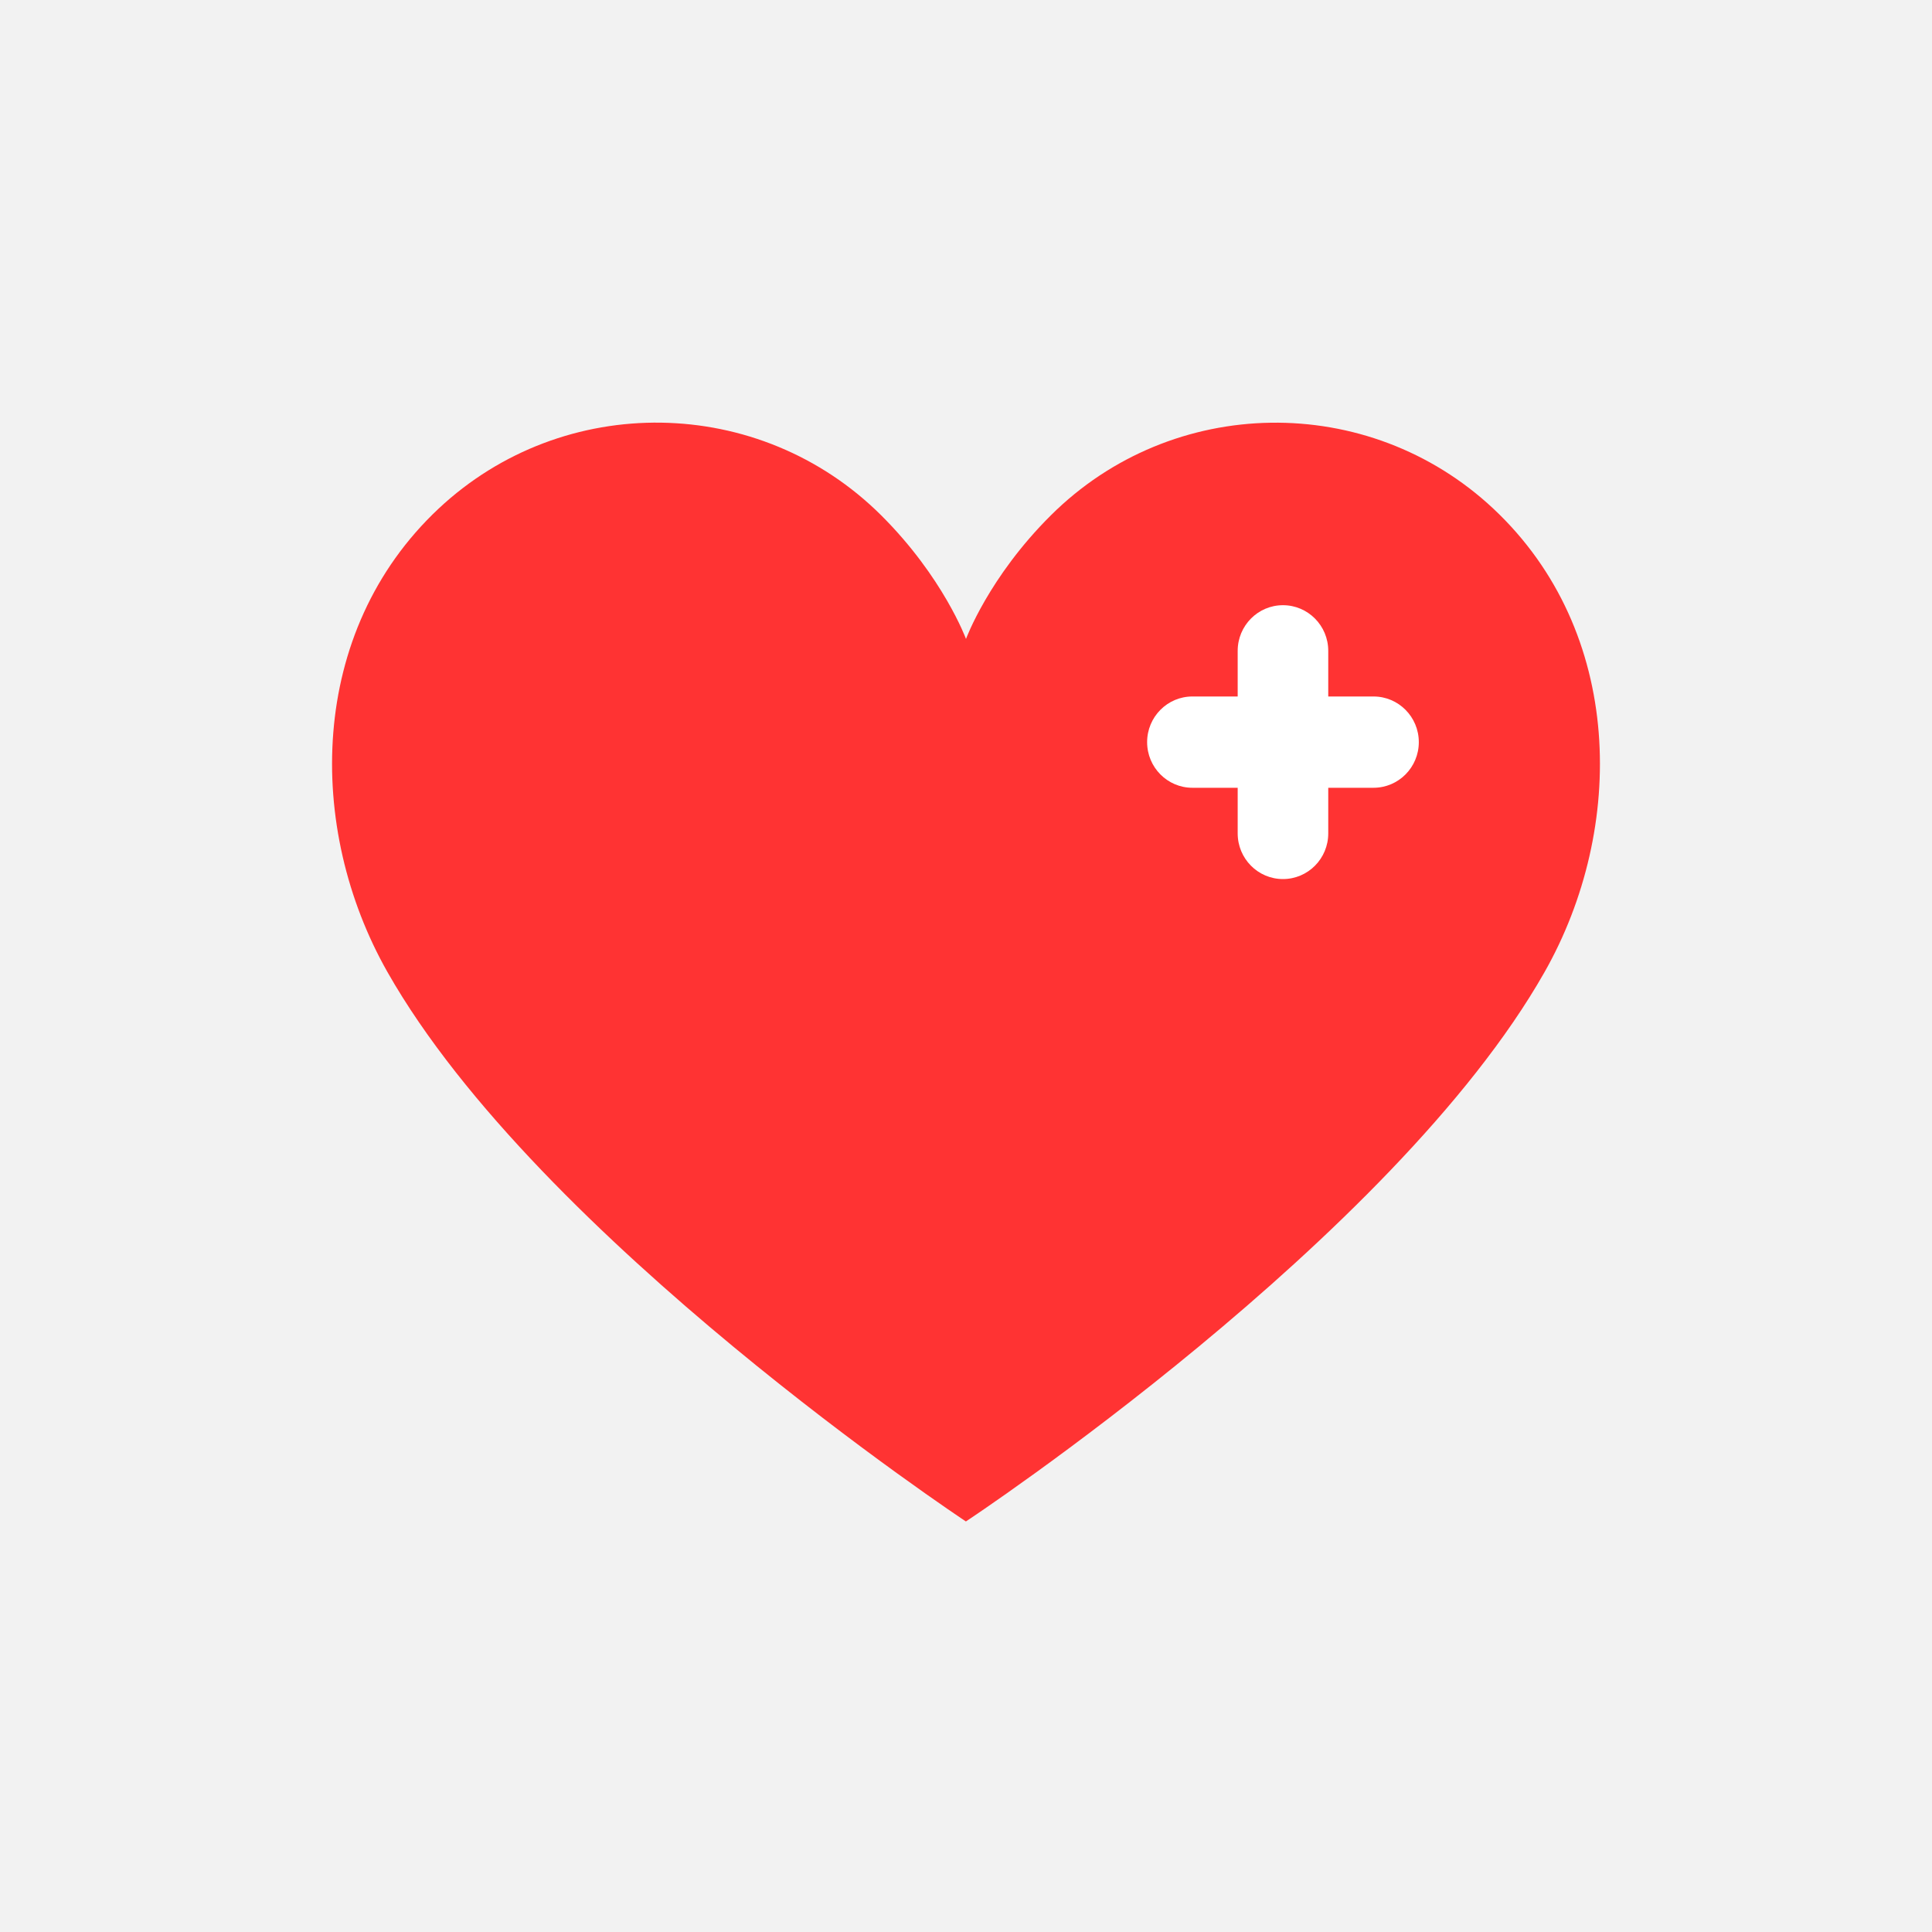<svg width="56" height="56" viewBox="0 0 56 56" fill="none" xmlns="http://www.w3.org/2000/svg">
<rect width="56" height="56" fill="#F2F2F2"/>
<path d="M28 18.52C28 18.52 27.343 16.731 25.543 14.938C22.021 11.431 16.339 11.345 12.712 14.744C8.912 18.311 8.869 24.013 11.23 28.174C15.613 35.902 27.997 44.1 27.997 44.1C28.003 44.1 40.388 35.904 44.77 28.176C47.131 24.013 47.088 18.311 43.288 14.746C39.661 11.347 33.979 11.432 30.457 14.94C28.655 16.731 28 18.52 28 18.52Z" fill="#FF3333"/>
<path fill-rule="evenodd" clip-rule="evenodd" d="M38.5 22.834V24.157C38.5 24.888 37.912 25.48 37.187 25.48C36.463 25.48 35.875 24.888 35.875 24.157V22.834H34.562C33.838 22.834 33.25 22.242 33.25 21.511C33.25 20.78 33.838 20.188 34.562 20.188H35.875V18.865C35.875 18.134 36.463 17.542 37.187 17.542C37.912 17.542 38.5 18.134 38.5 18.865V20.188H39.812C40.537 20.188 41.125 20.78 41.125 21.511C41.125 22.242 40.537 22.834 39.812 22.834H38.5Z" fill="white"/>
</svg>
